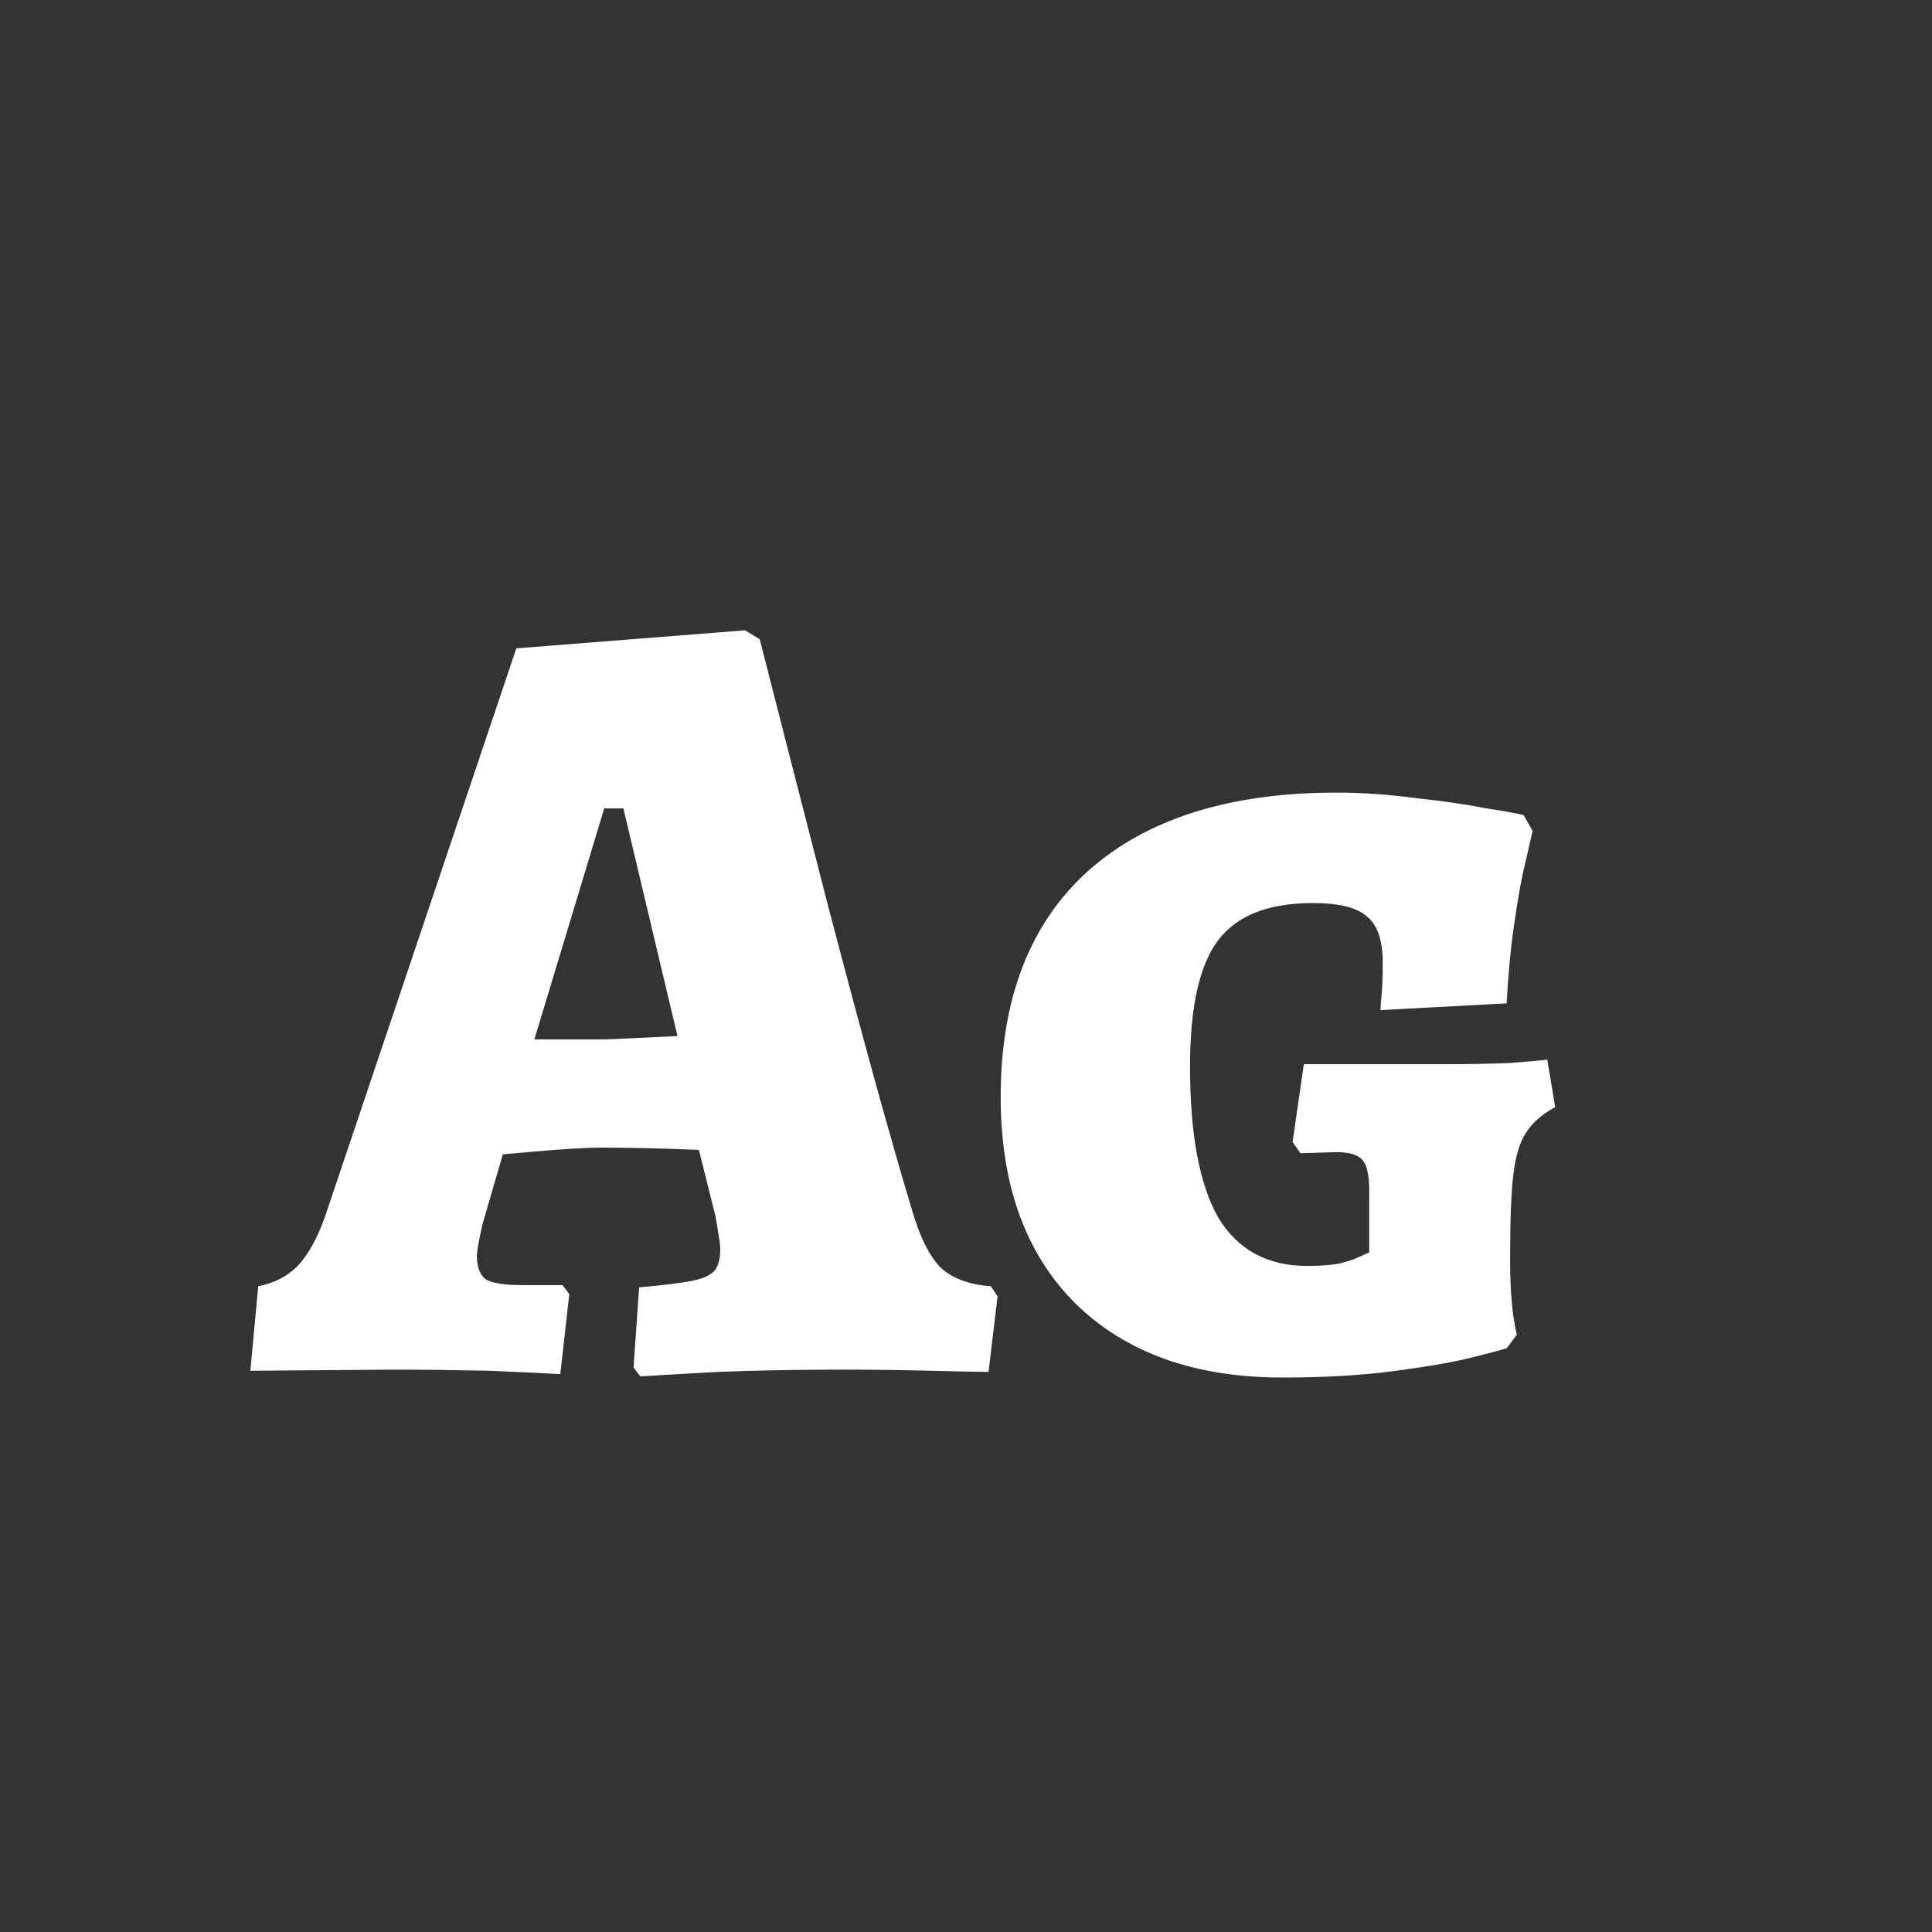 <svg width="24" height="24" viewBox="0 0 24 24" fill="none" xmlns="http://www.w3.org/2000/svg">
<rect x="0" y="0" width="24" height="24" fill="#333333" stroke="none"/>
<path d="M7.87 16.986L7.94 15.992C8.257 15.964 8.481 15.936 8.612 15.908C8.742 15.88 8.831 15.838 8.878 15.782C8.924 15.726 8.948 15.633 8.948 15.502C8.948 15.474 8.929 15.348 8.892 15.124L8.682 14.284C8.196 14.265 7.8 14.256 7.492 14.256C7.277 14.256 6.964 14.275 6.554 14.312L6.246 14.34L5.994 15.208C5.947 15.413 5.924 15.544 5.924 15.6C5.924 15.74 5.961 15.838 6.036 15.894C6.12 15.941 6.269 15.964 6.484 15.964H6.988L7.072 16.076L6.96 17.07C6.82 17.061 6.526 17.047 6.078 17.028C5.639 17.019 5.238 17.014 4.874 17.014L3.11 17.028L3.208 15.978C3.404 15.941 3.567 15.857 3.698 15.726C3.828 15.586 3.94 15.385 4.034 15.124L6.414 8.054L9.256 7.83L9.438 7.942C9.578 8.493 9.862 9.603 10.292 11.274C10.73 12.945 11.076 14.195 11.328 15.026C11.421 15.353 11.538 15.591 11.678 15.74C11.827 15.88 12.037 15.959 12.308 15.978L12.392 16.104L12.28 17.042C12.149 17.042 11.906 17.037 11.552 17.028C11.206 17.019 10.842 17.014 10.46 17.014C9.937 17.014 9.424 17.023 8.92 17.042C8.416 17.07 8.094 17.089 7.954 17.098L7.87 16.986ZM7.506 12.912C7.552 12.912 7.856 12.898 8.416 12.87L7.744 10.042H7.506L6.638 12.912H7.506ZM15.931 17.112C14.839 17.112 13.98 16.804 13.355 16.188C12.739 15.572 12.431 14.718 12.431 13.626C12.431 12.413 12.79 11.479 13.509 10.826C14.237 10.173 15.268 9.846 16.603 9.846C16.92 9.846 17.251 9.869 17.597 9.916C17.942 9.953 18.231 9.995 18.465 10.042C18.707 10.079 18.861 10.107 18.927 10.126L19.039 10.322C19.029 10.369 19.001 10.49 18.955 10.686C18.908 10.873 18.861 11.125 18.815 11.442C18.768 11.759 18.735 12.1 18.717 12.464L17.149 12.548C17.149 12.52 17.153 12.455 17.163 12.352C17.172 12.249 17.177 12.119 17.177 11.96C17.177 11.68 17.111 11.489 16.981 11.386C16.859 11.274 16.635 11.218 16.309 11.218C15.758 11.218 15.366 11.372 15.133 11.68C14.899 11.988 14.783 12.511 14.783 13.248C14.783 14.088 14.899 14.713 15.133 15.124C15.375 15.525 15.744 15.726 16.239 15.726C16.388 15.726 16.519 15.717 16.631 15.698C16.743 15.67 16.827 15.642 16.883 15.614C16.948 15.586 16.99 15.567 17.009 15.558V14.788C17.009 14.601 16.981 14.475 16.925 14.41C16.869 14.345 16.761 14.312 16.603 14.312L16.155 14.326L16.057 14.186L16.197 13.22H17.905C18.222 13.22 18.502 13.215 18.745 13.206C18.987 13.187 19.146 13.173 19.221 13.164L19.319 13.752C19.151 13.845 19.029 13.953 18.955 14.074C18.88 14.186 18.829 14.354 18.801 14.578C18.773 14.802 18.759 15.157 18.759 15.642C18.759 16.043 18.787 16.356 18.843 16.58L18.717 16.748C18.661 16.767 18.521 16.804 18.297 16.86C18.082 16.916 17.765 16.972 17.345 17.028C16.934 17.084 16.463 17.112 15.931 17.112Z" fill="white"/>
</svg>
